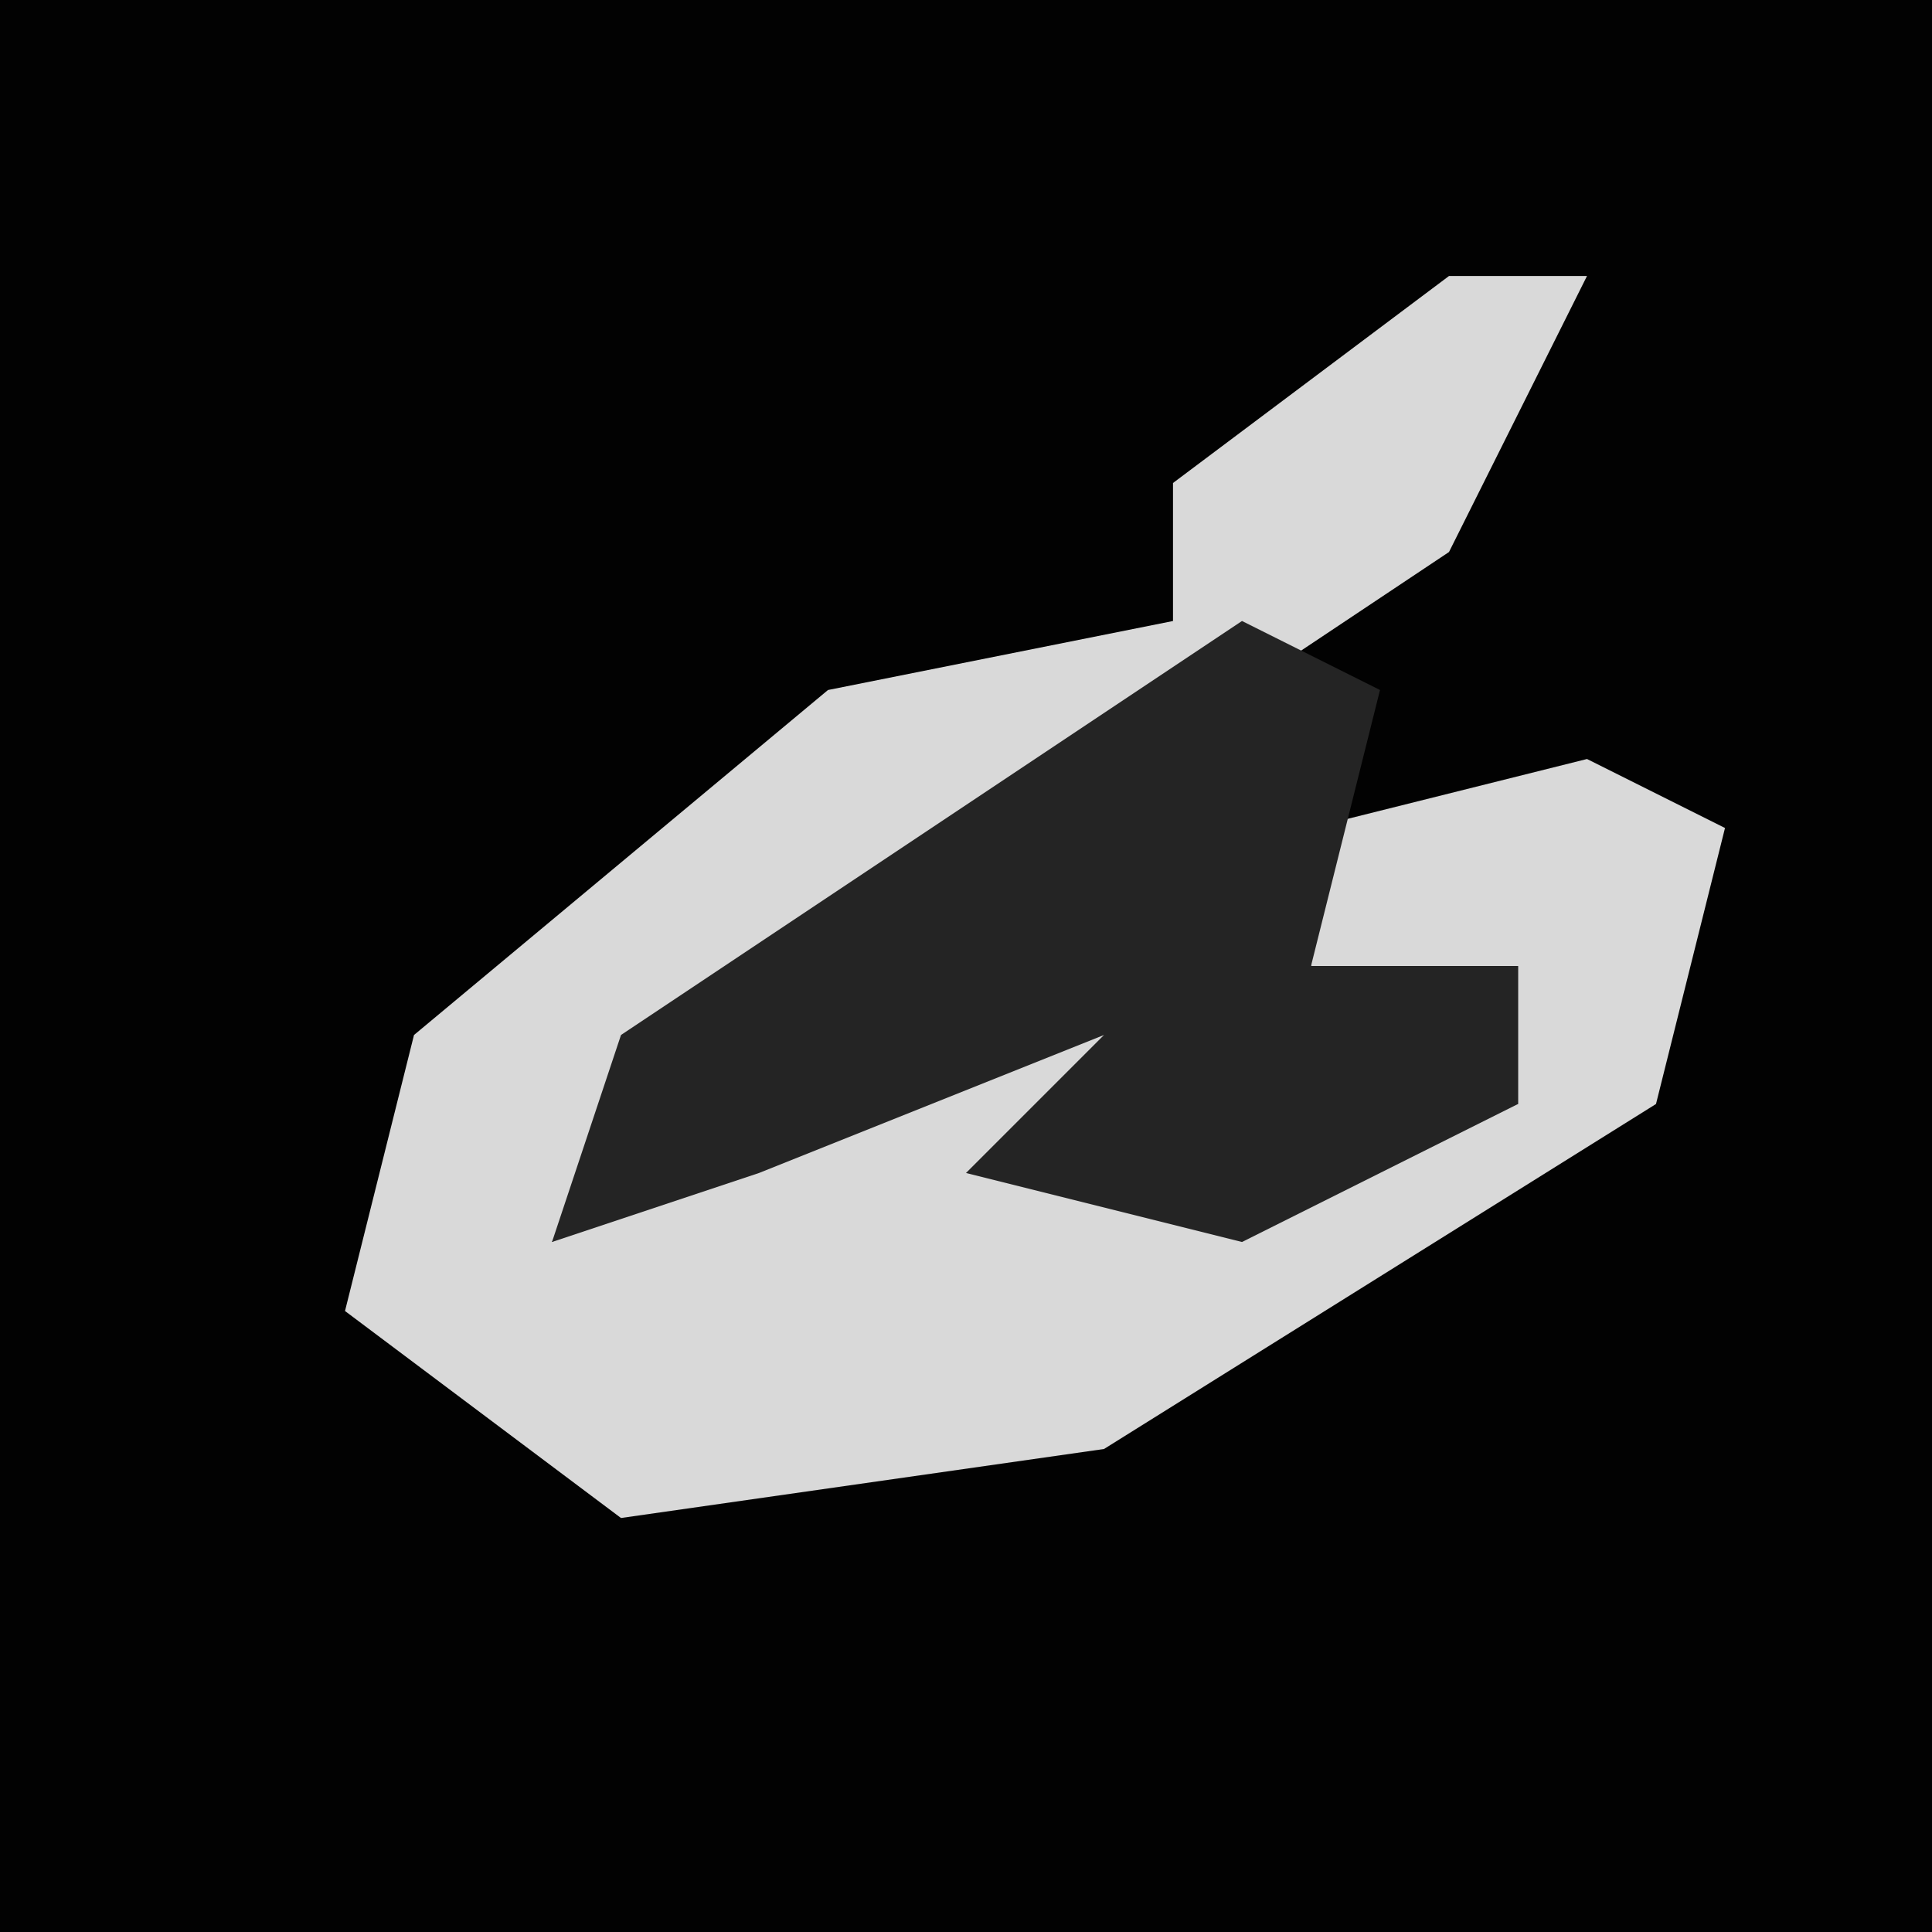 <?xml version="1.0" encoding="UTF-8"?>
<svg version="1.1" xmlns="http://www.w3.org/2000/svg" width="28" height="28">
<path d="M0,0 L28,0 L28,28 L0,28 Z " fill="#020202" transform="translate(0,0)"/>
<path d="M0,0 L2,0 L0,4 L-12,12 L-13,14 L-7,10 L-4,11 L-6,13 L1,12 L1,10 L-2,11 L-2,8 L2,7 L4,8 L3,12 L-5,17 L-12,18 L-16,15 L-15,11 L-9,6 L-4,5 L-4,3 Z " fill="#D9D9D9" transform="translate(21,4)"/>
<path d="M0,0 L2,1 L1,5 L4,5 L4,7 L0,9 L-4,8 L-2,6 L-7,8 L-10,9 L-9,6 Z " fill="#242424" transform="translate(18,9)"/>
</svg>
